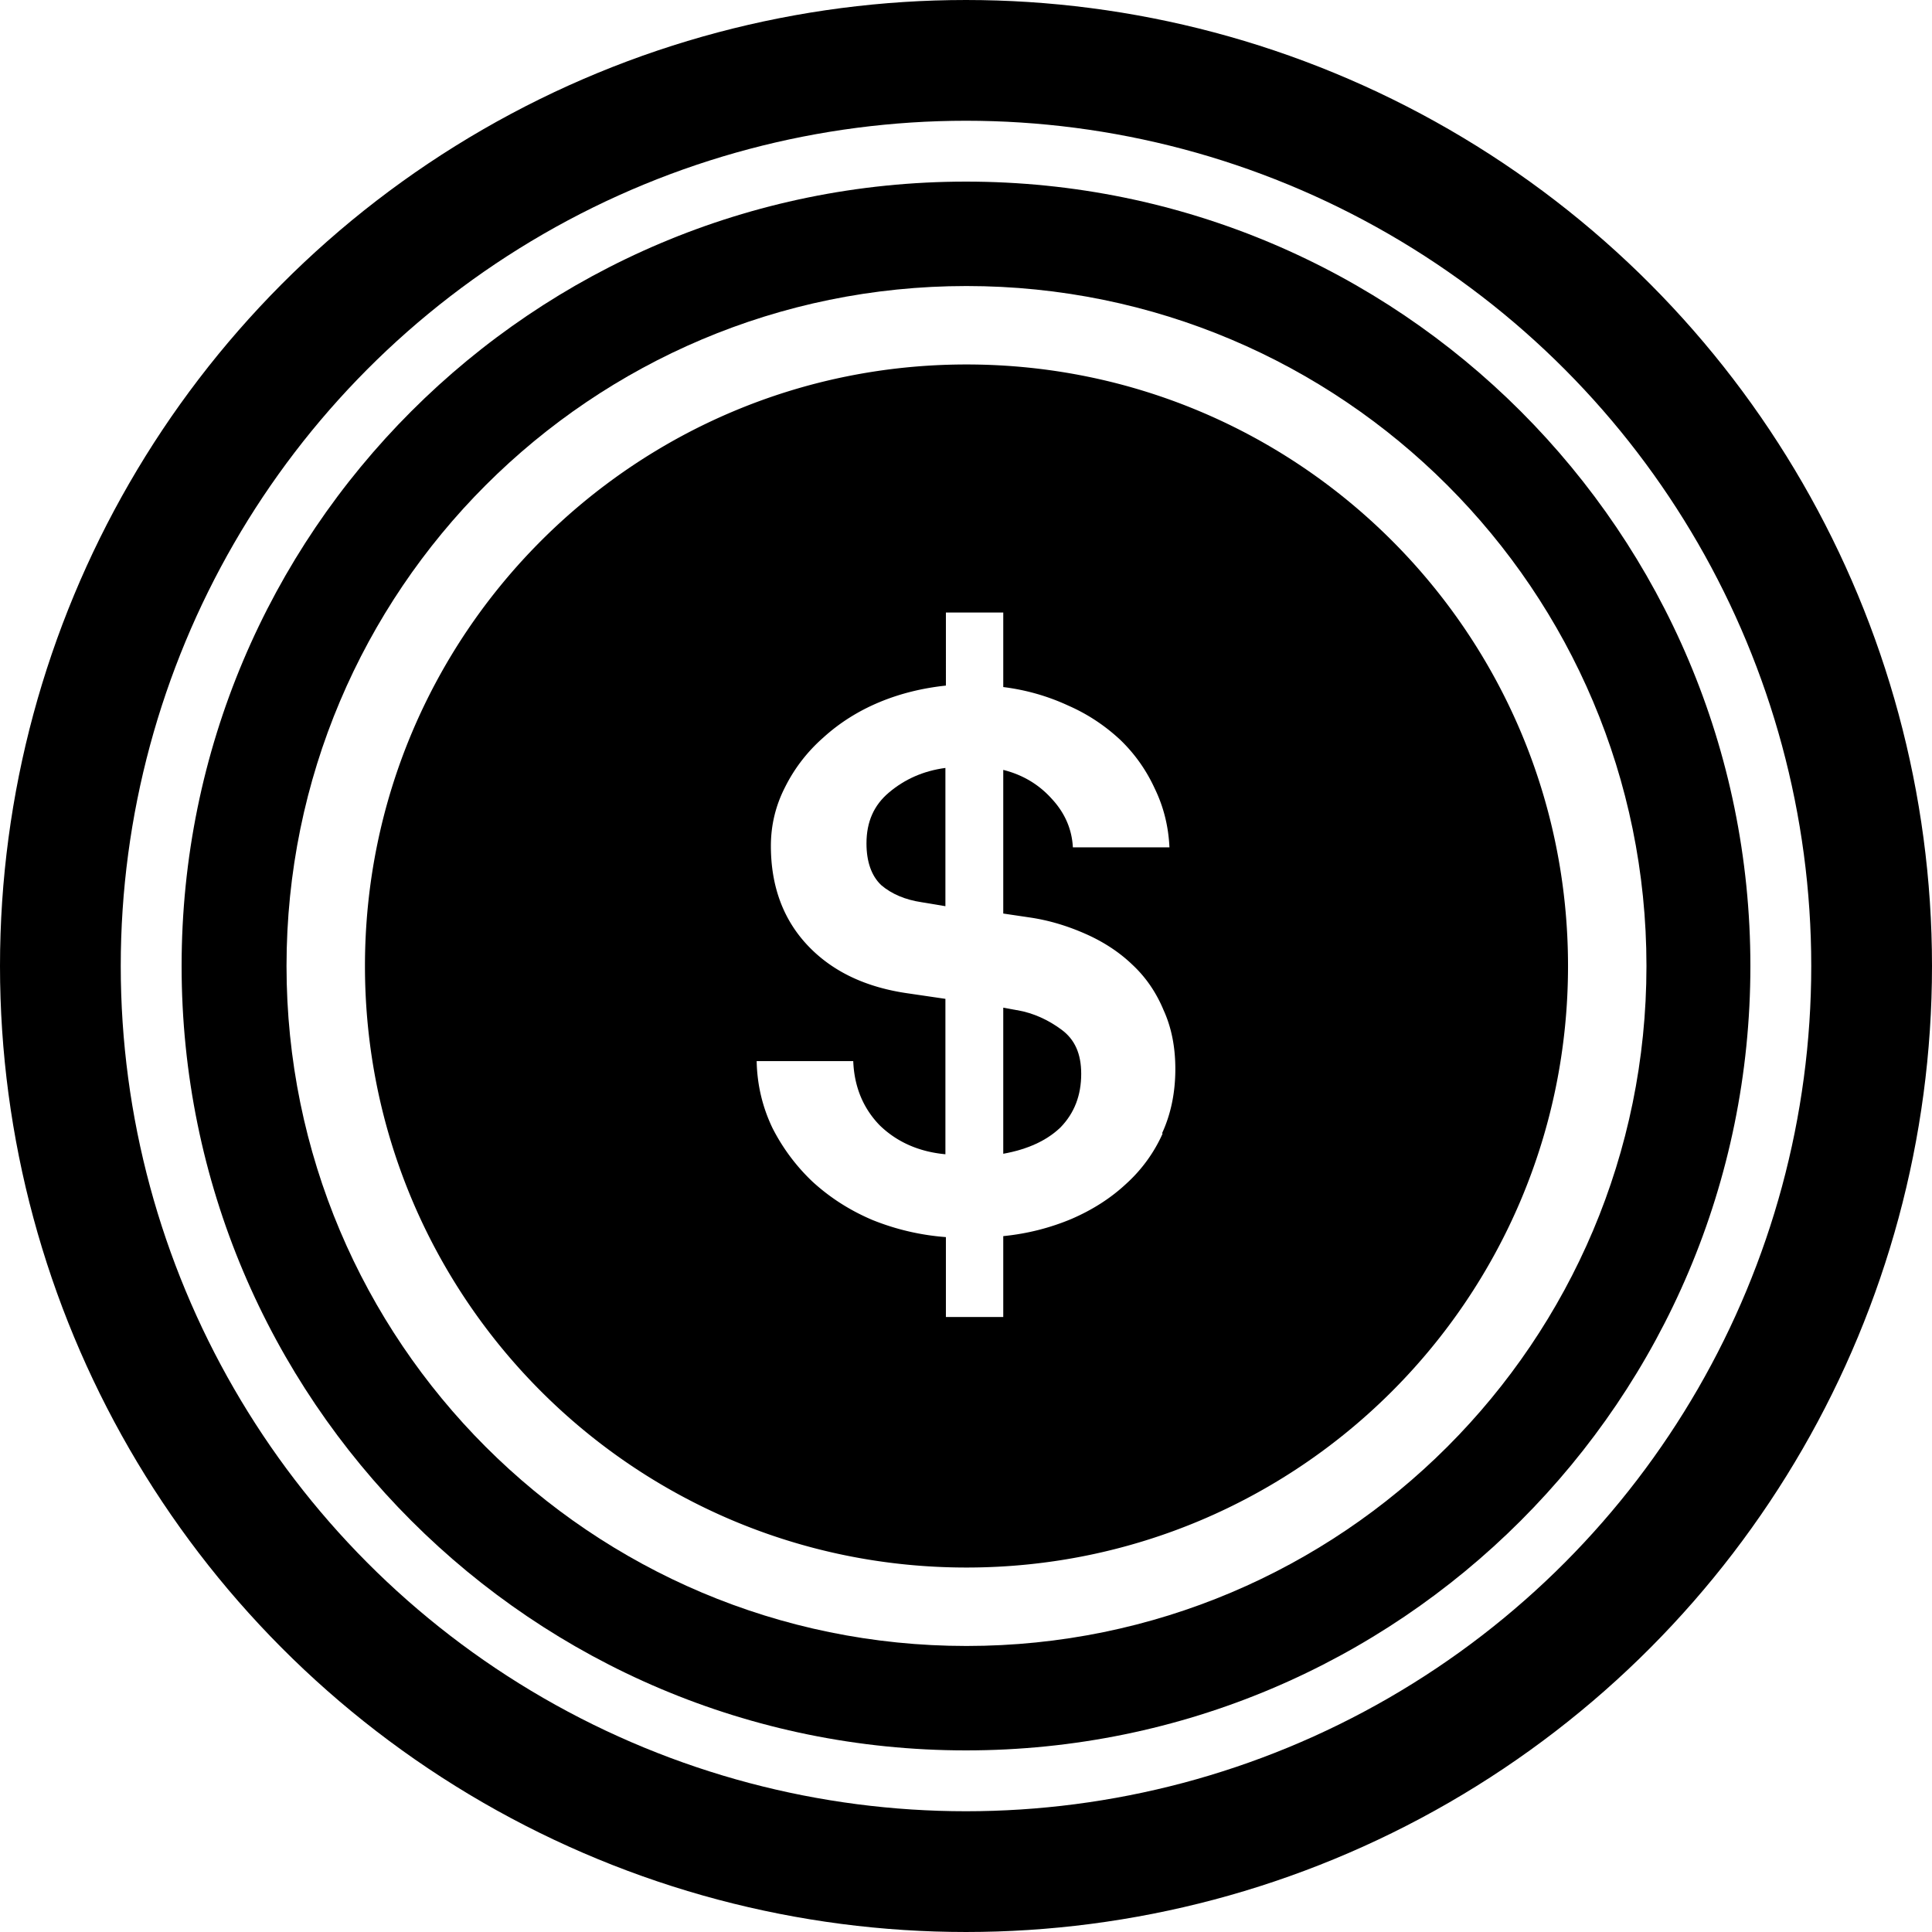 <svg xmlns="http://www.w3.org/2000/svg" width="32" height="32" fill="none" viewBox="0 0 32 32"><circle cx="16" cy="16" r="15" stroke="currentColor" stroke-width="2"/><g clip-path="url(#hcctlg__circleClip)"><g style="transform:scale(.812);transform-origin:50% 50%"><g fill="currentColor" clip-path="url(#hcctlg__clip0_298_628)"><path d="m17.03 16.9-.27-.05v2.98q.75-.135 1.17-.54c.28-.29.42-.65.42-1.09 0-.41-.13-.7-.4-.9s-.57-.34-.91-.4zm-3.06-3.4c0 .37.1.66.3.85.21.18.49.3.83.35l.48.08v-2.82c-.45.06-.83.23-1.15.5-.31.26-.46.6-.46 1.04"/><path d="M16 0C7.16 0 0 7.16 0 16s7.16 16 16 16 16-7.16 16-16S24.84 0 16 0m.01 29.87C8.35 29.87 2.14 23.66 2.14 16S8.35 2.13 16.01 2.13 29.88 8.34 29.88 16s-6.21 13.87-13.87 13.87"/><path d="M16.01 3.73C9.24 3.73 3.74 9.22 3.74 16s5.49 12.27 12.27 12.27S28.28 22.78 28.28 16 22.79 3.73 16.01 3.73m4 15.69c-.17.38-.42.73-.74 1.02-.31.29-.68.53-1.12.72-.43.18-.89.3-1.39.35v1.65h-1.17v-1.63a5 5 0 0 1-1.5-.35c-.47-.2-.87-.46-1.22-.78a4 4 0 0 1-.82-1.1c-.2-.42-.31-.87-.32-1.36h1.97c.02.52.2.96.54 1.31.35.34.8.54 1.34.59v-3.17l-.75-.11c-.86-.12-1.55-.44-2.06-.98-.5-.53-.75-1.21-.75-2.03 0-.43.1-.83.29-1.2.19-.38.45-.72.78-1.01q.495-.45 1.14-.72c.43-.18.89-.29 1.36-.34V8.79h1.17v1.52c.48.06.92.19 1.33.38.41.18.76.42 1.06.7.3.29.53.62.7.99q.27.555.3 1.2h-1.97c-.02-.38-.17-.71-.43-.99-.26-.29-.59-.49-.99-.59v2.93l.54.08c.41.06.79.18 1.15.34s.68.37.94.62c.28.26.49.57.64.93q.24.525.24 1.2c0 .48-.09.92-.27 1.31z"/></g><defs><clipPath id="hcctlg__clip0_298_628"><path fill="#fff" d="M0 0h32v32H0z"/></clipPath></defs></g></g><defs><clipPath id="hcctlg__circleClip"><circle cx="16" cy="16" r="13"/></clipPath></defs></svg>